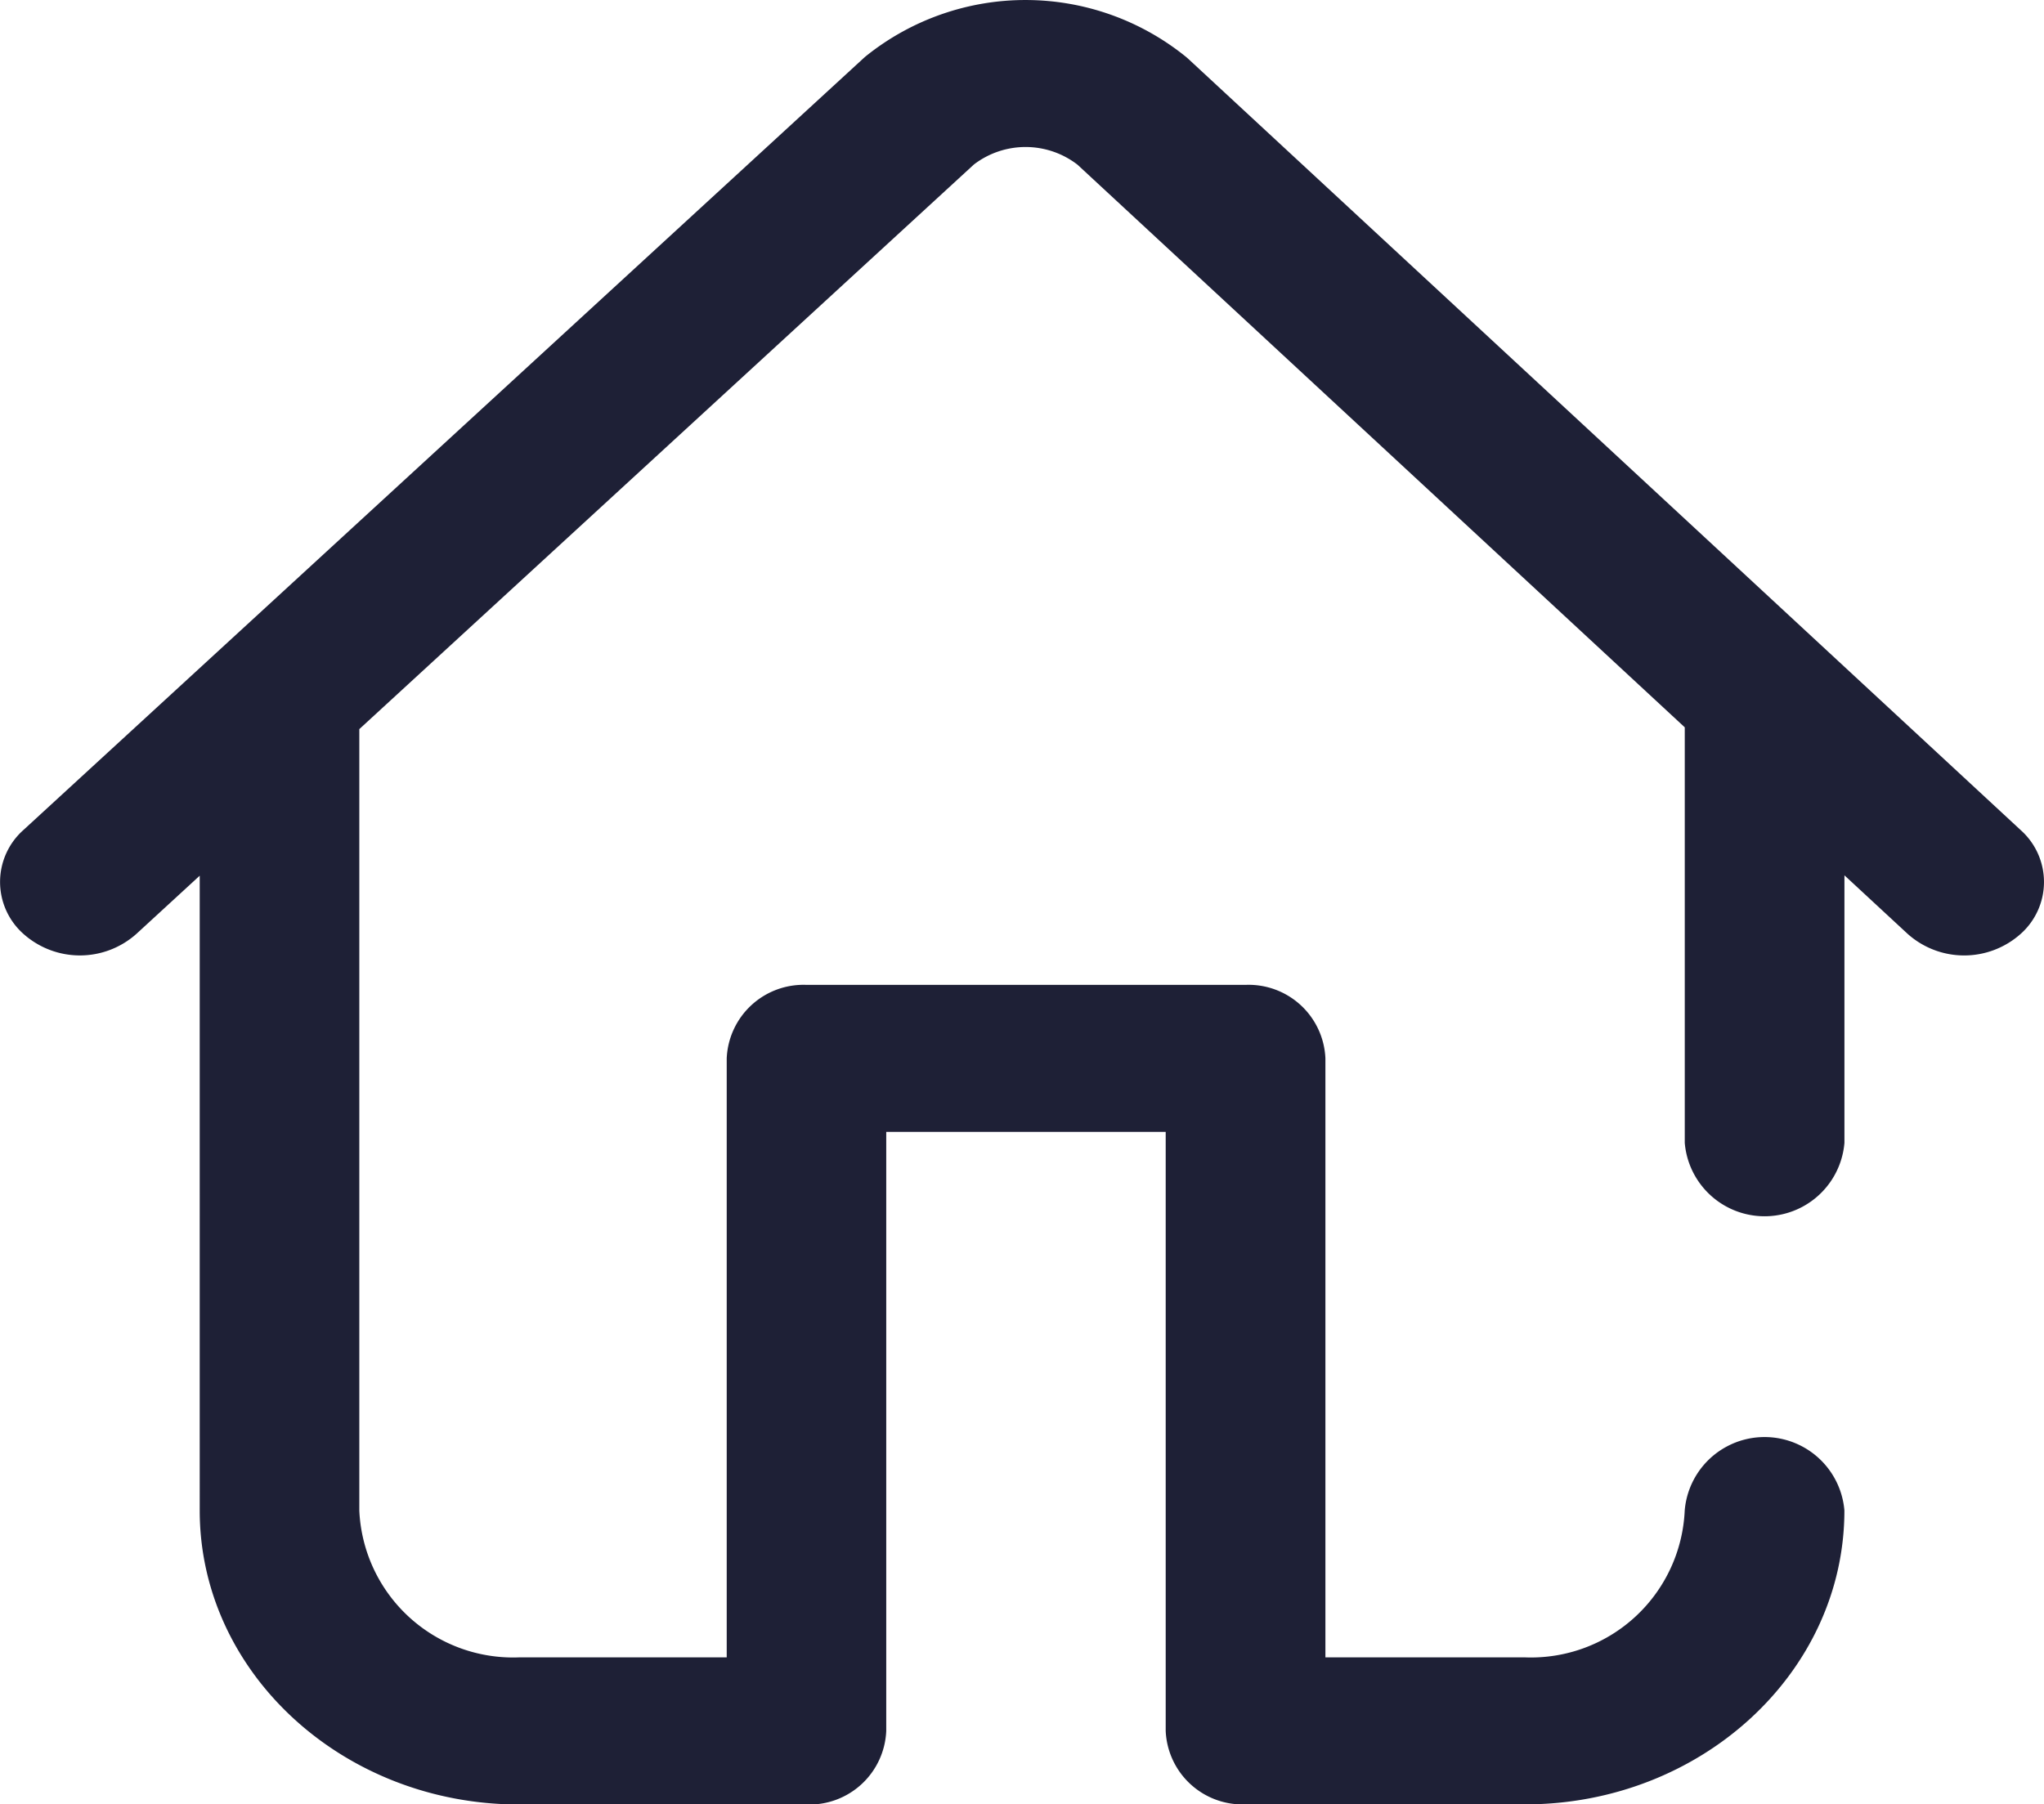 <svg xmlns="http://www.w3.org/2000/svg" width="53.854" height="47.552" viewBox="0 0 53.854 47.552"><defs><style>.a{fill:#1e2036;}</style></defs><g transform="translate(0 0)"><path class="a" d="M53.243,32.371,31.323,12.057c-.028-.026-.057-.052-.087-.076a6.716,6.716,0,0,0-8.413-.016q-.045.037-.087.076L.618,32.365a1.83,1.83,0,0,0,0,2.739,2.234,2.234,0,0,0,2.975,0l1.669-1.534V50.3c0,4.272,3.775,7.747,8.415,7.747h7.573a2.025,2.025,0,0,0,2.1-1.937V40.321h7.363V56.107a2.025,2.025,0,0,0,2.1,1.937H40.18c4.64,0,8.415-3.476,8.415-7.747a2.111,2.111,0,0,0-4.207,0A4.055,4.055,0,0,1,40.18,54.17H34.921V38.384a2.025,2.025,0,0,0-2.1-1.937H21.247a2.025,2.025,0,0,0-2.1,1.937V54.17h-5.47A4.055,4.055,0,0,1,9.467,50.3V29.765q0-.029,0-.058l16.193-14.88a2.241,2.241,0,0,1,2.729.005l16,14.828V40.612a2.111,2.111,0,0,0,4.207,0V33.56L50.258,35.1a2.234,2.234,0,0,0,2.975.009A1.83,1.83,0,0,0,53.243,32.371Z" transform="translate(0 -10.492)"/></g></svg>